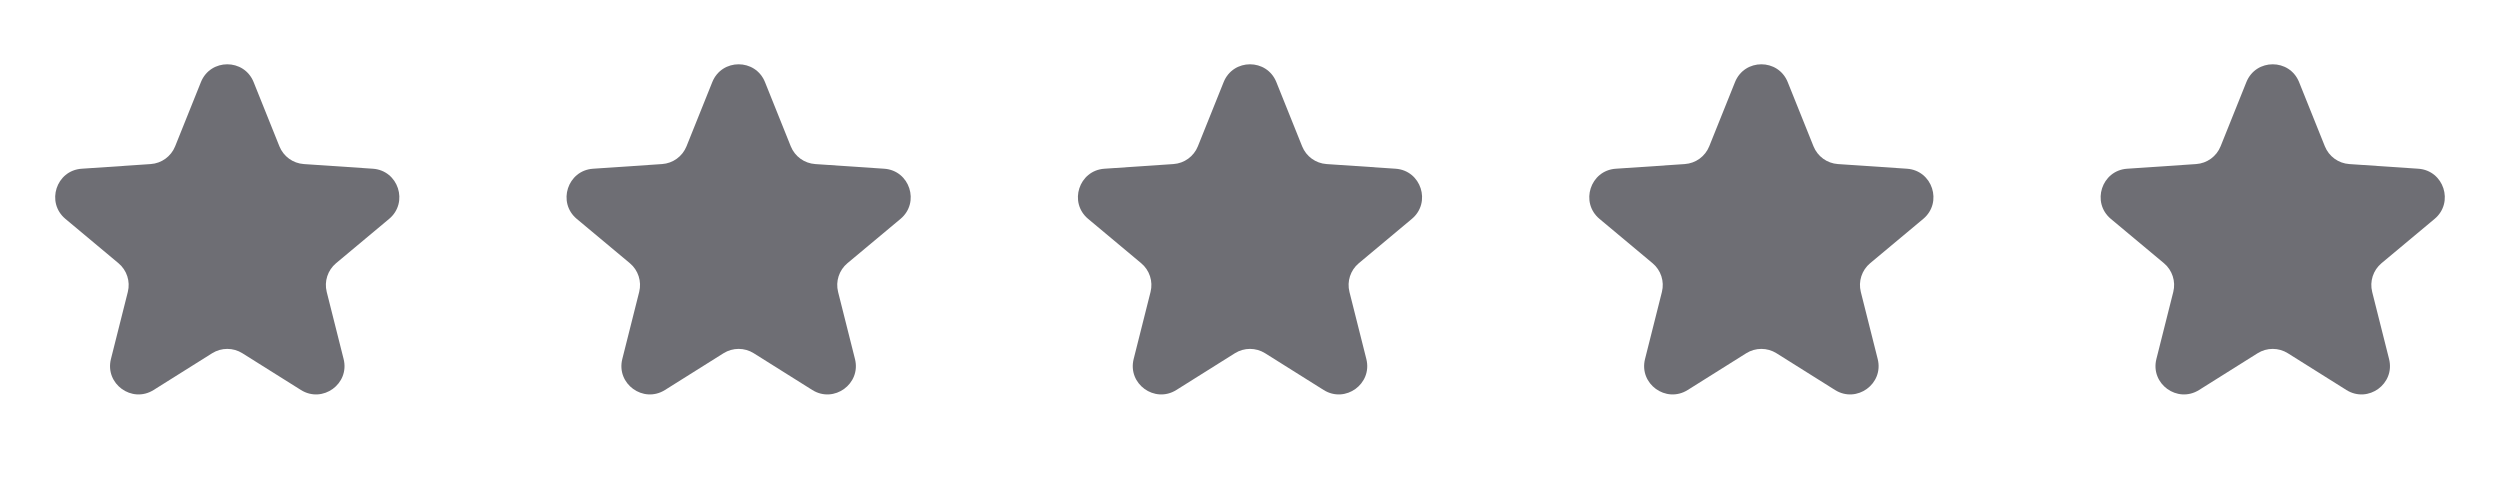 <svg width="88" height="17" viewBox="0 0 88 17" fill="none" xmlns="http://www.w3.org/2000/svg">
<path d="M7.072 2.891C7.408 2.054 8.592 2.054 8.928 2.891L9.835 5.15C9.978 5.506 10.312 5.749 10.695 5.775L13.124 5.939C14.023 6 14.389 7.127 13.697 7.705L11.829 9.265C11.535 9.511 11.407 9.904 11.501 10.277L12.095 12.637C12.315 13.511 11.357 14.207 10.593 13.728L8.532 12.434C8.207 12.23 7.793 12.23 7.468 12.434L5.407 13.728C4.643 14.207 3.685 13.511 3.905 12.637L4.499 10.277C4.593 9.904 4.465 9.511 4.17 9.265L2.303 7.705C1.611 7.127 1.977 6 2.876 5.939L5.305 5.775C5.688 5.749 6.022 5.506 6.165 5.15L7.072 2.891Z" fill="#6E6E74"/>
<path d="M25.072 2.891C25.408 2.054 26.592 2.054 26.928 2.891L27.835 5.15C27.978 5.506 28.312 5.749 28.695 5.775L31.124 5.939C32.023 6 32.389 7.127 31.698 7.705L29.829 9.265C29.535 9.511 29.407 9.904 29.501 10.277L30.095 12.637C30.315 13.511 29.357 14.207 28.593 13.728L26.532 12.434C26.207 12.23 25.793 12.23 25.468 12.434L23.407 13.728C22.643 14.207 21.685 13.511 21.905 12.637L22.499 10.277C22.593 9.904 22.465 9.511 22.171 9.265L20.302 7.705C19.611 7.127 19.977 6 20.876 5.939L23.305 5.775C23.688 5.749 24.022 5.506 24.165 5.15L25.072 2.891Z" fill="#6E6E74"/>
<path d="M43.072 2.891C43.408 2.054 44.592 2.054 44.928 2.891L45.835 5.15C45.978 5.506 46.312 5.749 46.695 5.775L49.124 5.939C50.023 6 50.389 7.127 49.697 7.705L47.83 9.265C47.535 9.511 47.407 9.904 47.501 10.277L48.095 12.637C48.315 13.511 47.357 14.207 46.593 13.728L44.532 12.434C44.207 12.23 43.793 12.23 43.468 12.434L41.407 13.728C40.643 14.207 39.685 13.511 39.905 12.637L40.499 10.277C40.593 9.904 40.465 9.511 40.17 9.265L38.303 7.705C37.611 7.127 37.977 6 38.876 5.939L41.305 5.775C41.688 5.749 42.022 5.506 42.165 5.15L43.072 2.891Z" fill="#6E6E74"/>
<path d="M61.072 2.891C61.408 2.054 62.592 2.054 62.928 2.891L63.835 5.15C63.978 5.506 64.312 5.749 64.695 5.775L67.124 5.939C68.023 6 68.389 7.127 67.698 7.705L65.829 9.265C65.535 9.511 65.407 9.904 65.501 10.277L66.095 12.637C66.315 13.511 65.357 14.207 64.593 13.728L62.532 12.434C62.207 12.23 61.793 12.23 61.468 12.434L59.407 13.728C58.643 14.207 57.685 13.511 57.905 12.637L58.499 10.277C58.593 9.904 58.465 9.511 58.17 9.265L56.303 7.705C55.611 7.127 55.977 6 56.876 5.939L59.305 5.775C59.688 5.749 60.022 5.506 60.165 5.15L61.072 2.891Z" fill="#6E6E74"/>
<path d="M79.072 2.891C79.408 2.054 80.592 2.054 80.928 2.891L81.835 5.15C81.978 5.506 82.312 5.749 82.695 5.775L85.124 5.939C86.023 6 86.389 7.127 85.698 7.705L83.829 9.265C83.535 9.511 83.407 9.904 83.501 10.277L84.095 12.637C84.315 13.511 83.357 14.207 82.593 13.728L80.532 12.434C80.207 12.23 79.793 12.23 79.468 12.434L77.407 13.728C76.643 14.207 75.685 13.511 75.905 12.637L76.499 10.277C76.593 9.904 76.465 9.511 76.171 9.265L74.302 7.705C73.611 7.127 73.977 6 74.876 5.939L77.305 5.775C77.688 5.749 78.022 5.506 78.165 5.15L79.072 2.891Z" fill="#6E6E74"/>
</svg>
